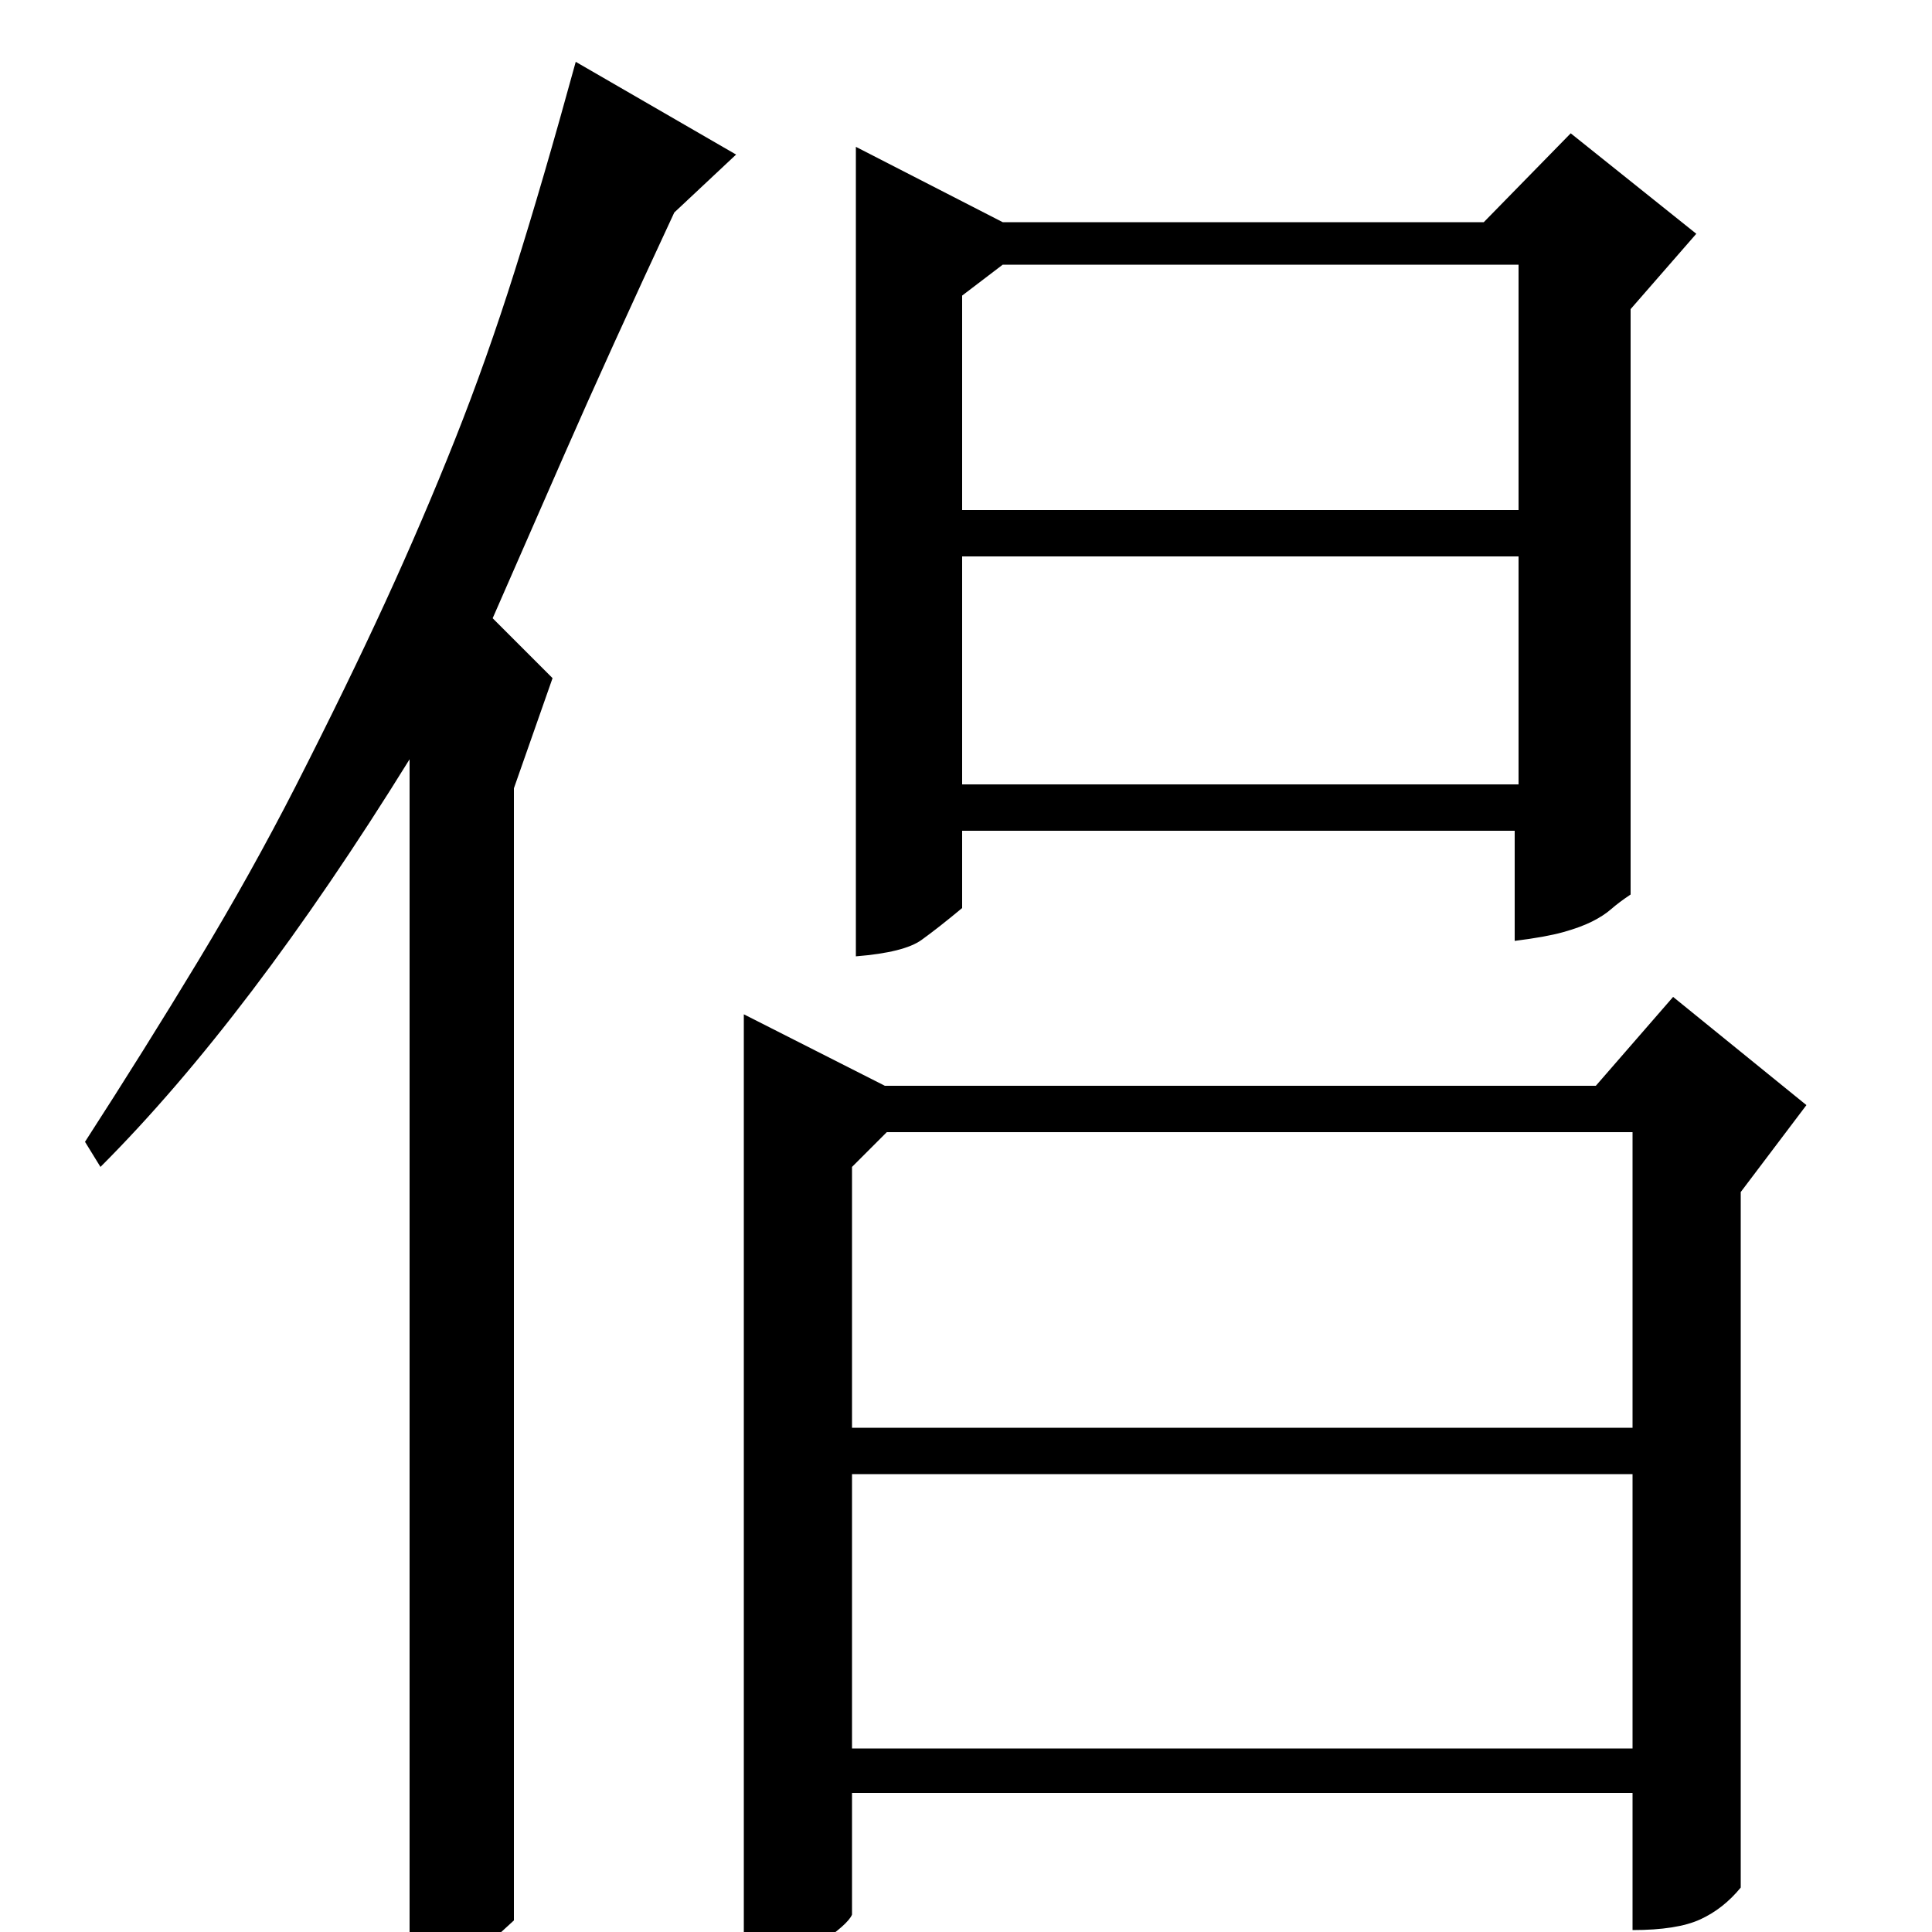 <?xml version="1.0" standalone="no"?>
<!DOCTYPE svg PUBLIC "-//W3C//DTD SVG 1.1//EN" "http://www.w3.org/Graphics/SVG/1.1/DTD/svg11.dtd" >
<svg xmlns="http://www.w3.org/2000/svg" xmlns:xlink="http://www.w3.org/1999/xlink" version="1.1" viewBox="0 -200 1000 1000">
  <g transform="matrix(1 0 0 -1 0 800)">
   <path fill="currentColor"
d="M443 924v-419q25 2 34 8.5t21 16.5v40h286v-57q16 2 25 4.5t15 5.5t10 6.5t10 7.5v303l34 39l-65 52l-45 -46h-249zM498 847l21 16h267v-127h-288v111zM498 594v118h288v-118h-288zM901 383l34 45l-69 56l-40 -46h-368l-73 37v-494q23 2 38.5 12.5t17.5 15.5v63h404v-71
q23 0 35 5.5t21 16.5v360zM845 261h-404v135l18 18h386v-153zM441 237h404v-142h-404v142zM266 6q-14 -13 -23 -20t-31 -15v636q-83 -134 -160 -211l-8 13q31 48 58.5 93.5t50.5 90.5q27 53 46.5 95.5t36 84t31 87.5t31.5 108l83 -48l-32 -30q-34 -73 -57 -125.5t-37 -84.5
l31 -31l-20 -57v-586z" />
  </g>

</svg>
